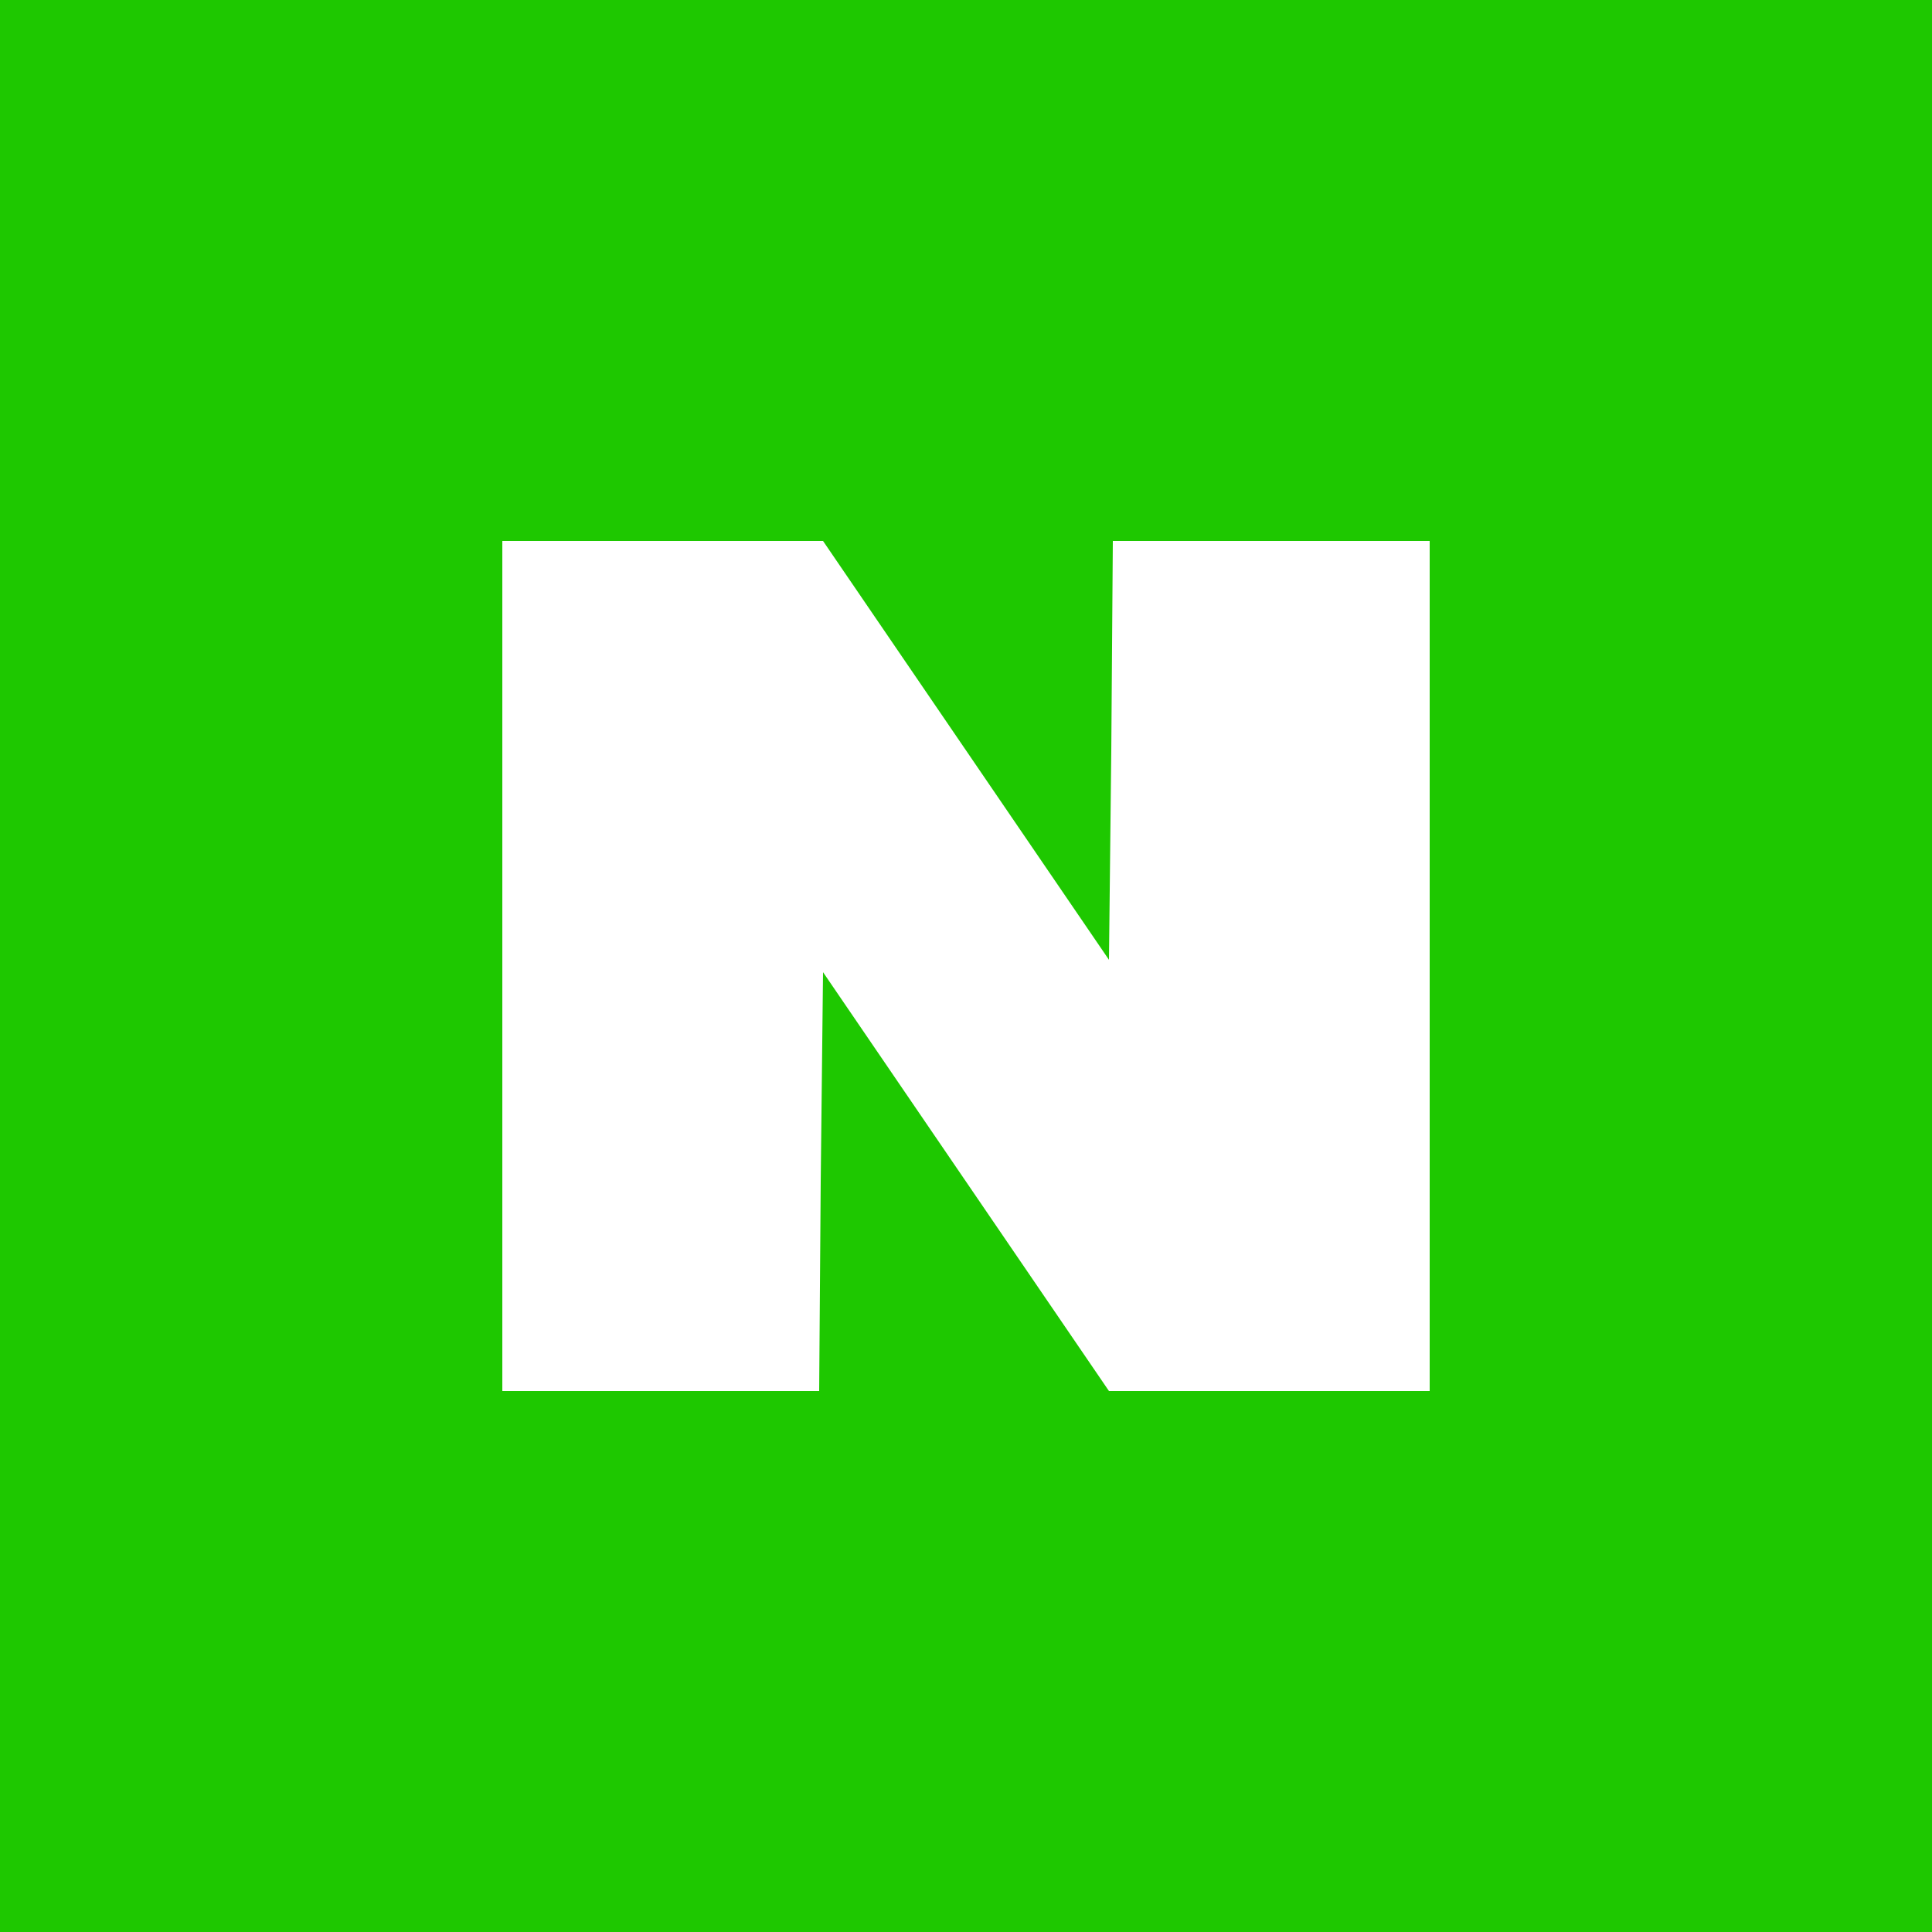 <?xml version="1.0" standalone="no"?>
<!DOCTYPE svg PUBLIC "-//W3C//DTD SVG 20010904//EN"
 "http://www.w3.org/TR/2001/REC-SVG-20010904/DTD/svg10.dtd">
<svg version="1.0" xmlns="http://www.w3.org/2000/svg"
 width="250pt" height="250pt" viewBox="0 0 250 250"
 preserveAspectRatio="xMidYMid meet">
<g transform="translate(0,250) scale(0.1,-0.1)"
fill="#1EC800" stroke="none">
<path d="M0 1250 l0 -1250 1250 0 1250 0 0 1250 0 1250 -1250 0 -1250 0 0
-1250z m1250 279 l185 -271 3 271 2 271 205 0 205 0 0 -550 0 -550 -207 0
-208 0 -185 271 -185 271 -3 -271 -2 -271 -205 0 -205 0 0 550 0 550 208 0
207 0 185 -271z"/>
</g>
</svg>
